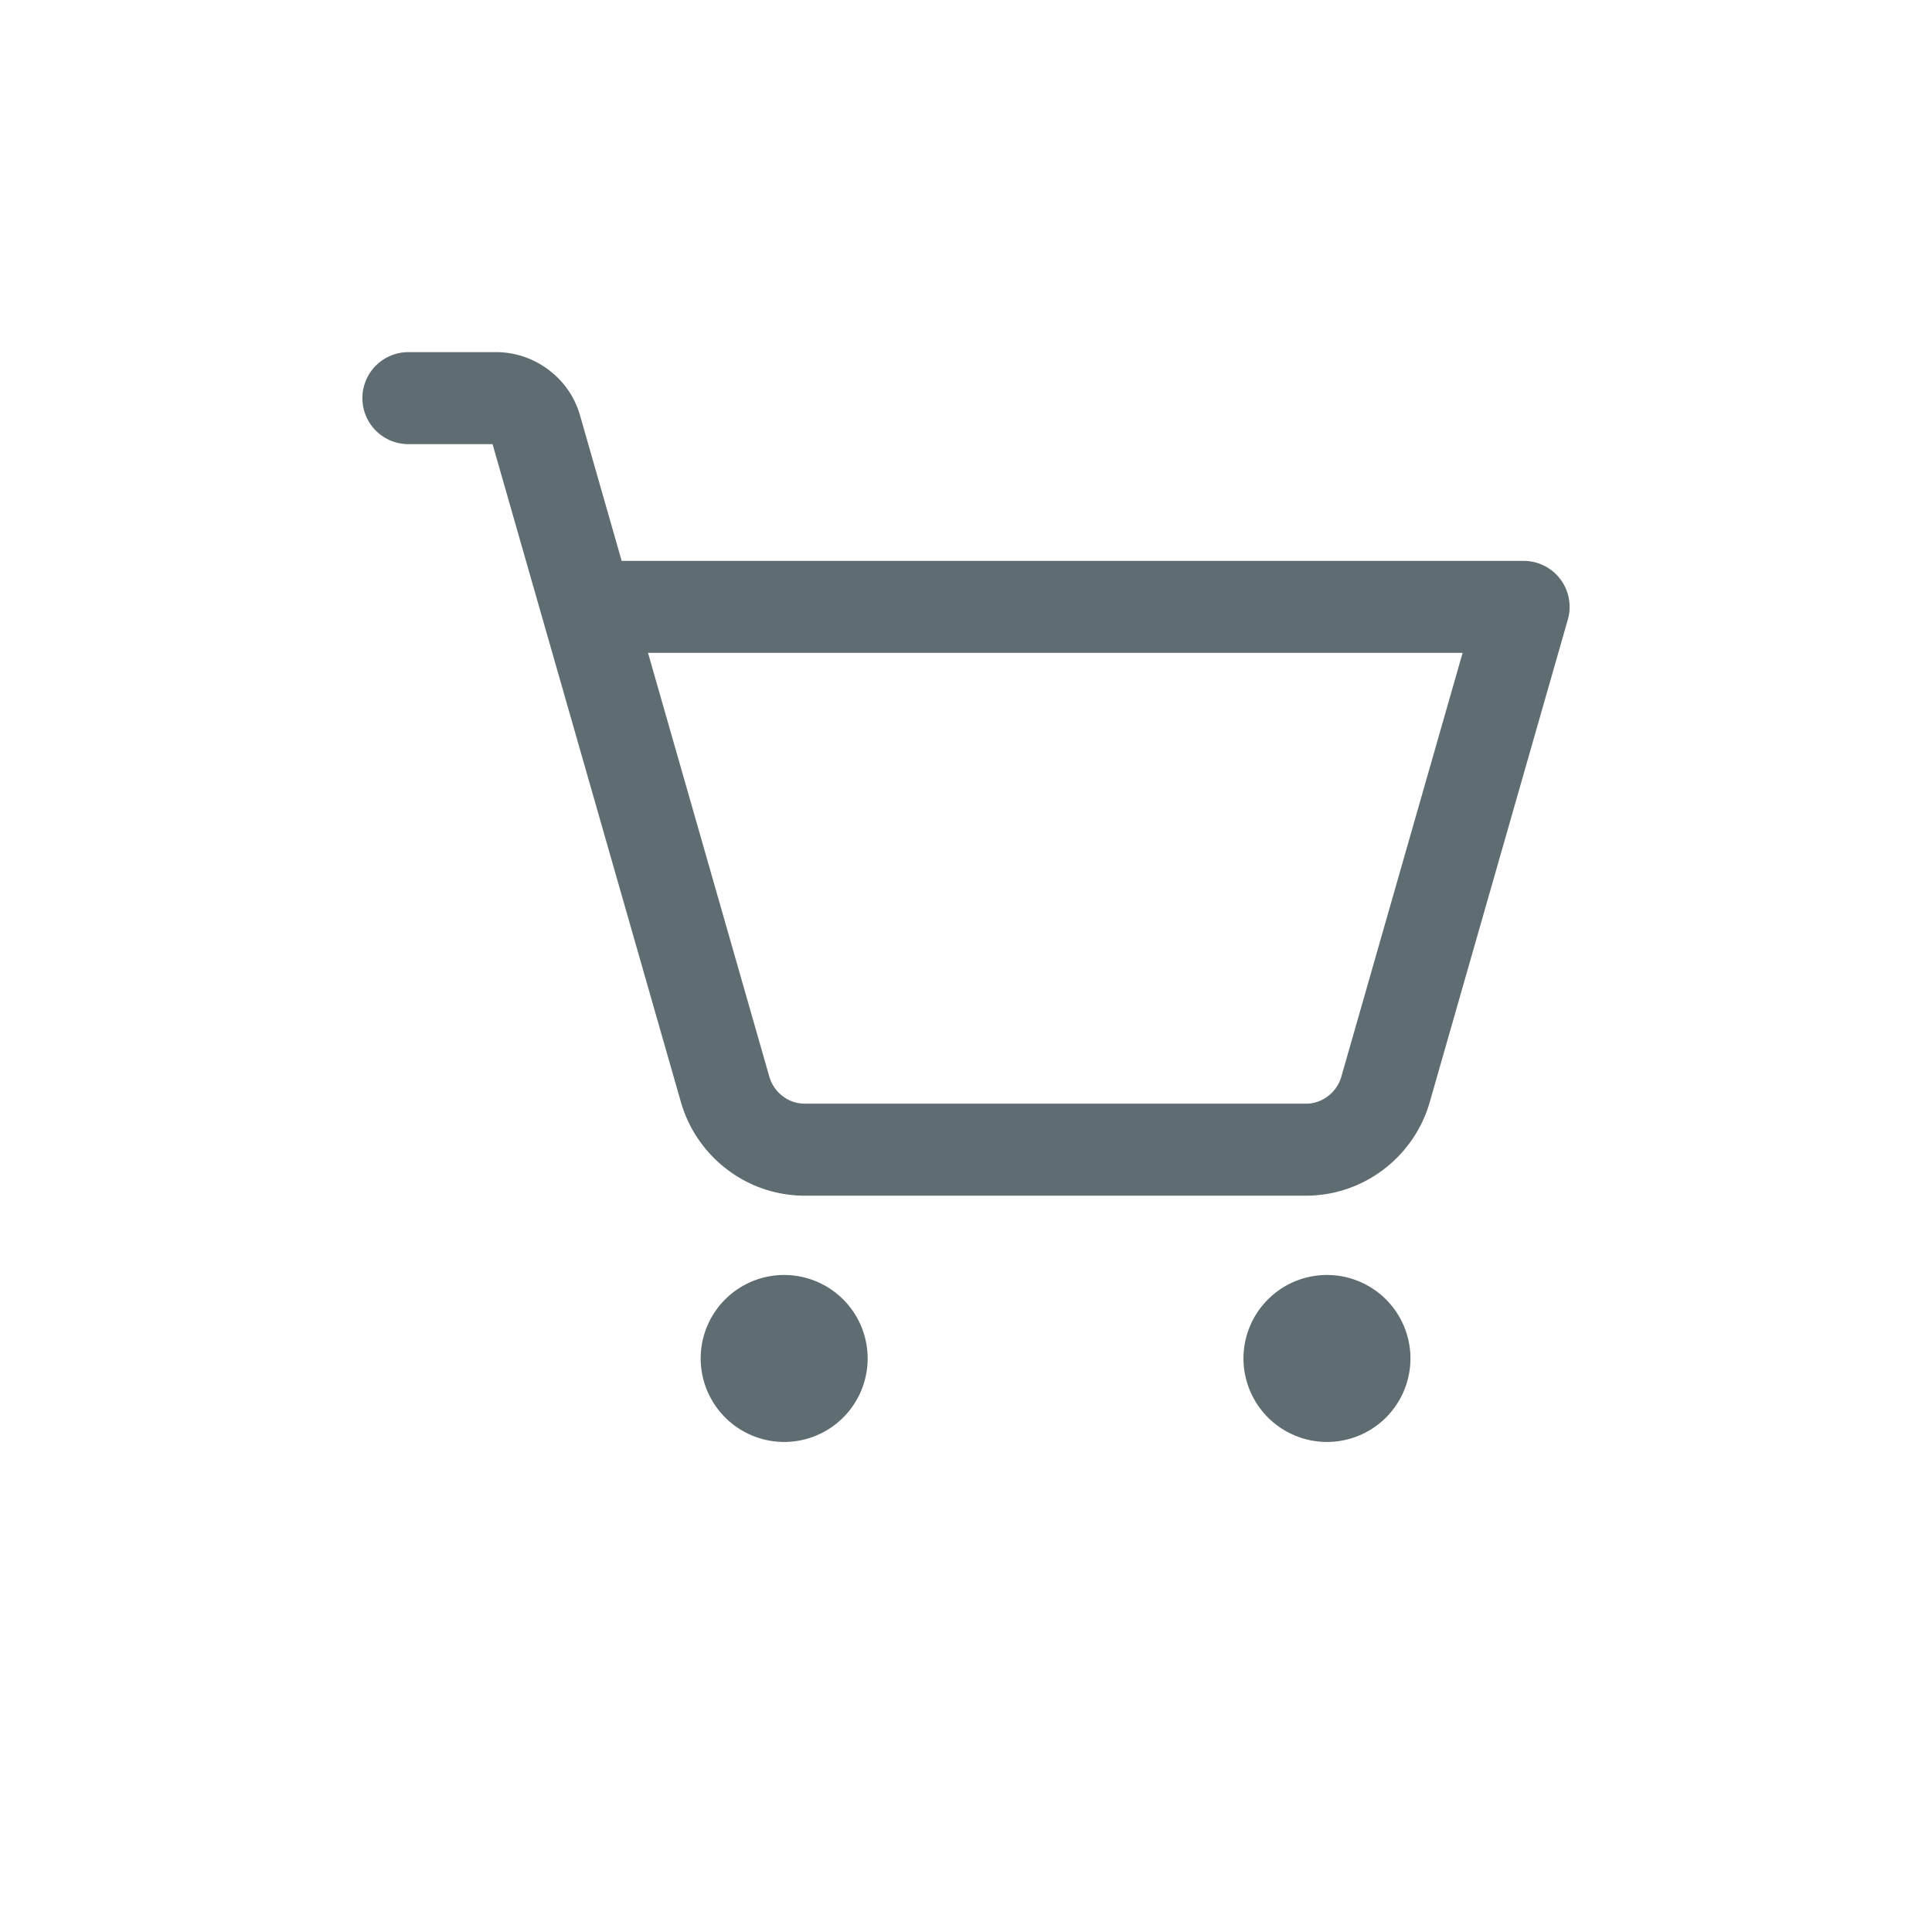 <svg xmlns="http://www.w3.org/2000/svg" width="42" height="42" viewBox="0 0 42 42">
  <g id="Group_205769" data-name="Group 205769" transform="translate(-1098)">
    <rect id="Rectangle_189080" data-name="Rectangle 189080" width="42" height="42" rx="4" transform="translate(1098)" fill="#e9ebef" opacity="0"/>
    <g id="Group_205768" data-name="Group 205768" transform="translate(1106.878 8.655)">
      <path id="Path_155239" data-name="Path 155239" d="M1485.815,62.631A1.815,1.815,0,1,0,1484,60.815,1.818,1.818,0,0,0,1485.815,62.631Z" transform="translate(-1477.646 -39.939)" fill="#5f6c72"/>
      <path id="Path_155240" data-name="Path 155240" d="M1498.815,62.631A1.815,1.815,0,1,0,1497,60.815,1.818,1.818,0,0,0,1498.815,62.631Z" transform="translate(-1478.846 -39.939)" fill="#5f6c72"/>
      <path id="Path_155241" data-name="Path 155241" d="M1480.894,42.538h20.35l-3,10.484a1.809,1.809,0,0,1-.654.953,1.781,1.781,0,0,1-1.089.363h-10.874a1.781,1.781,0,0,1-1.089-.363,1.808,1.808,0,0,1-.654-.953l-4.112-14.364a.879.879,0,0,0-.327-.475.889.889,0,0,0-.545-.183H1477" transform="translate(-1477 -38)" fill="none" stroke="#5f6c72" stroke-linecap="round" stroke-linejoin="round" stroke-width="2"/>
    </g>
  </g>
</svg>
